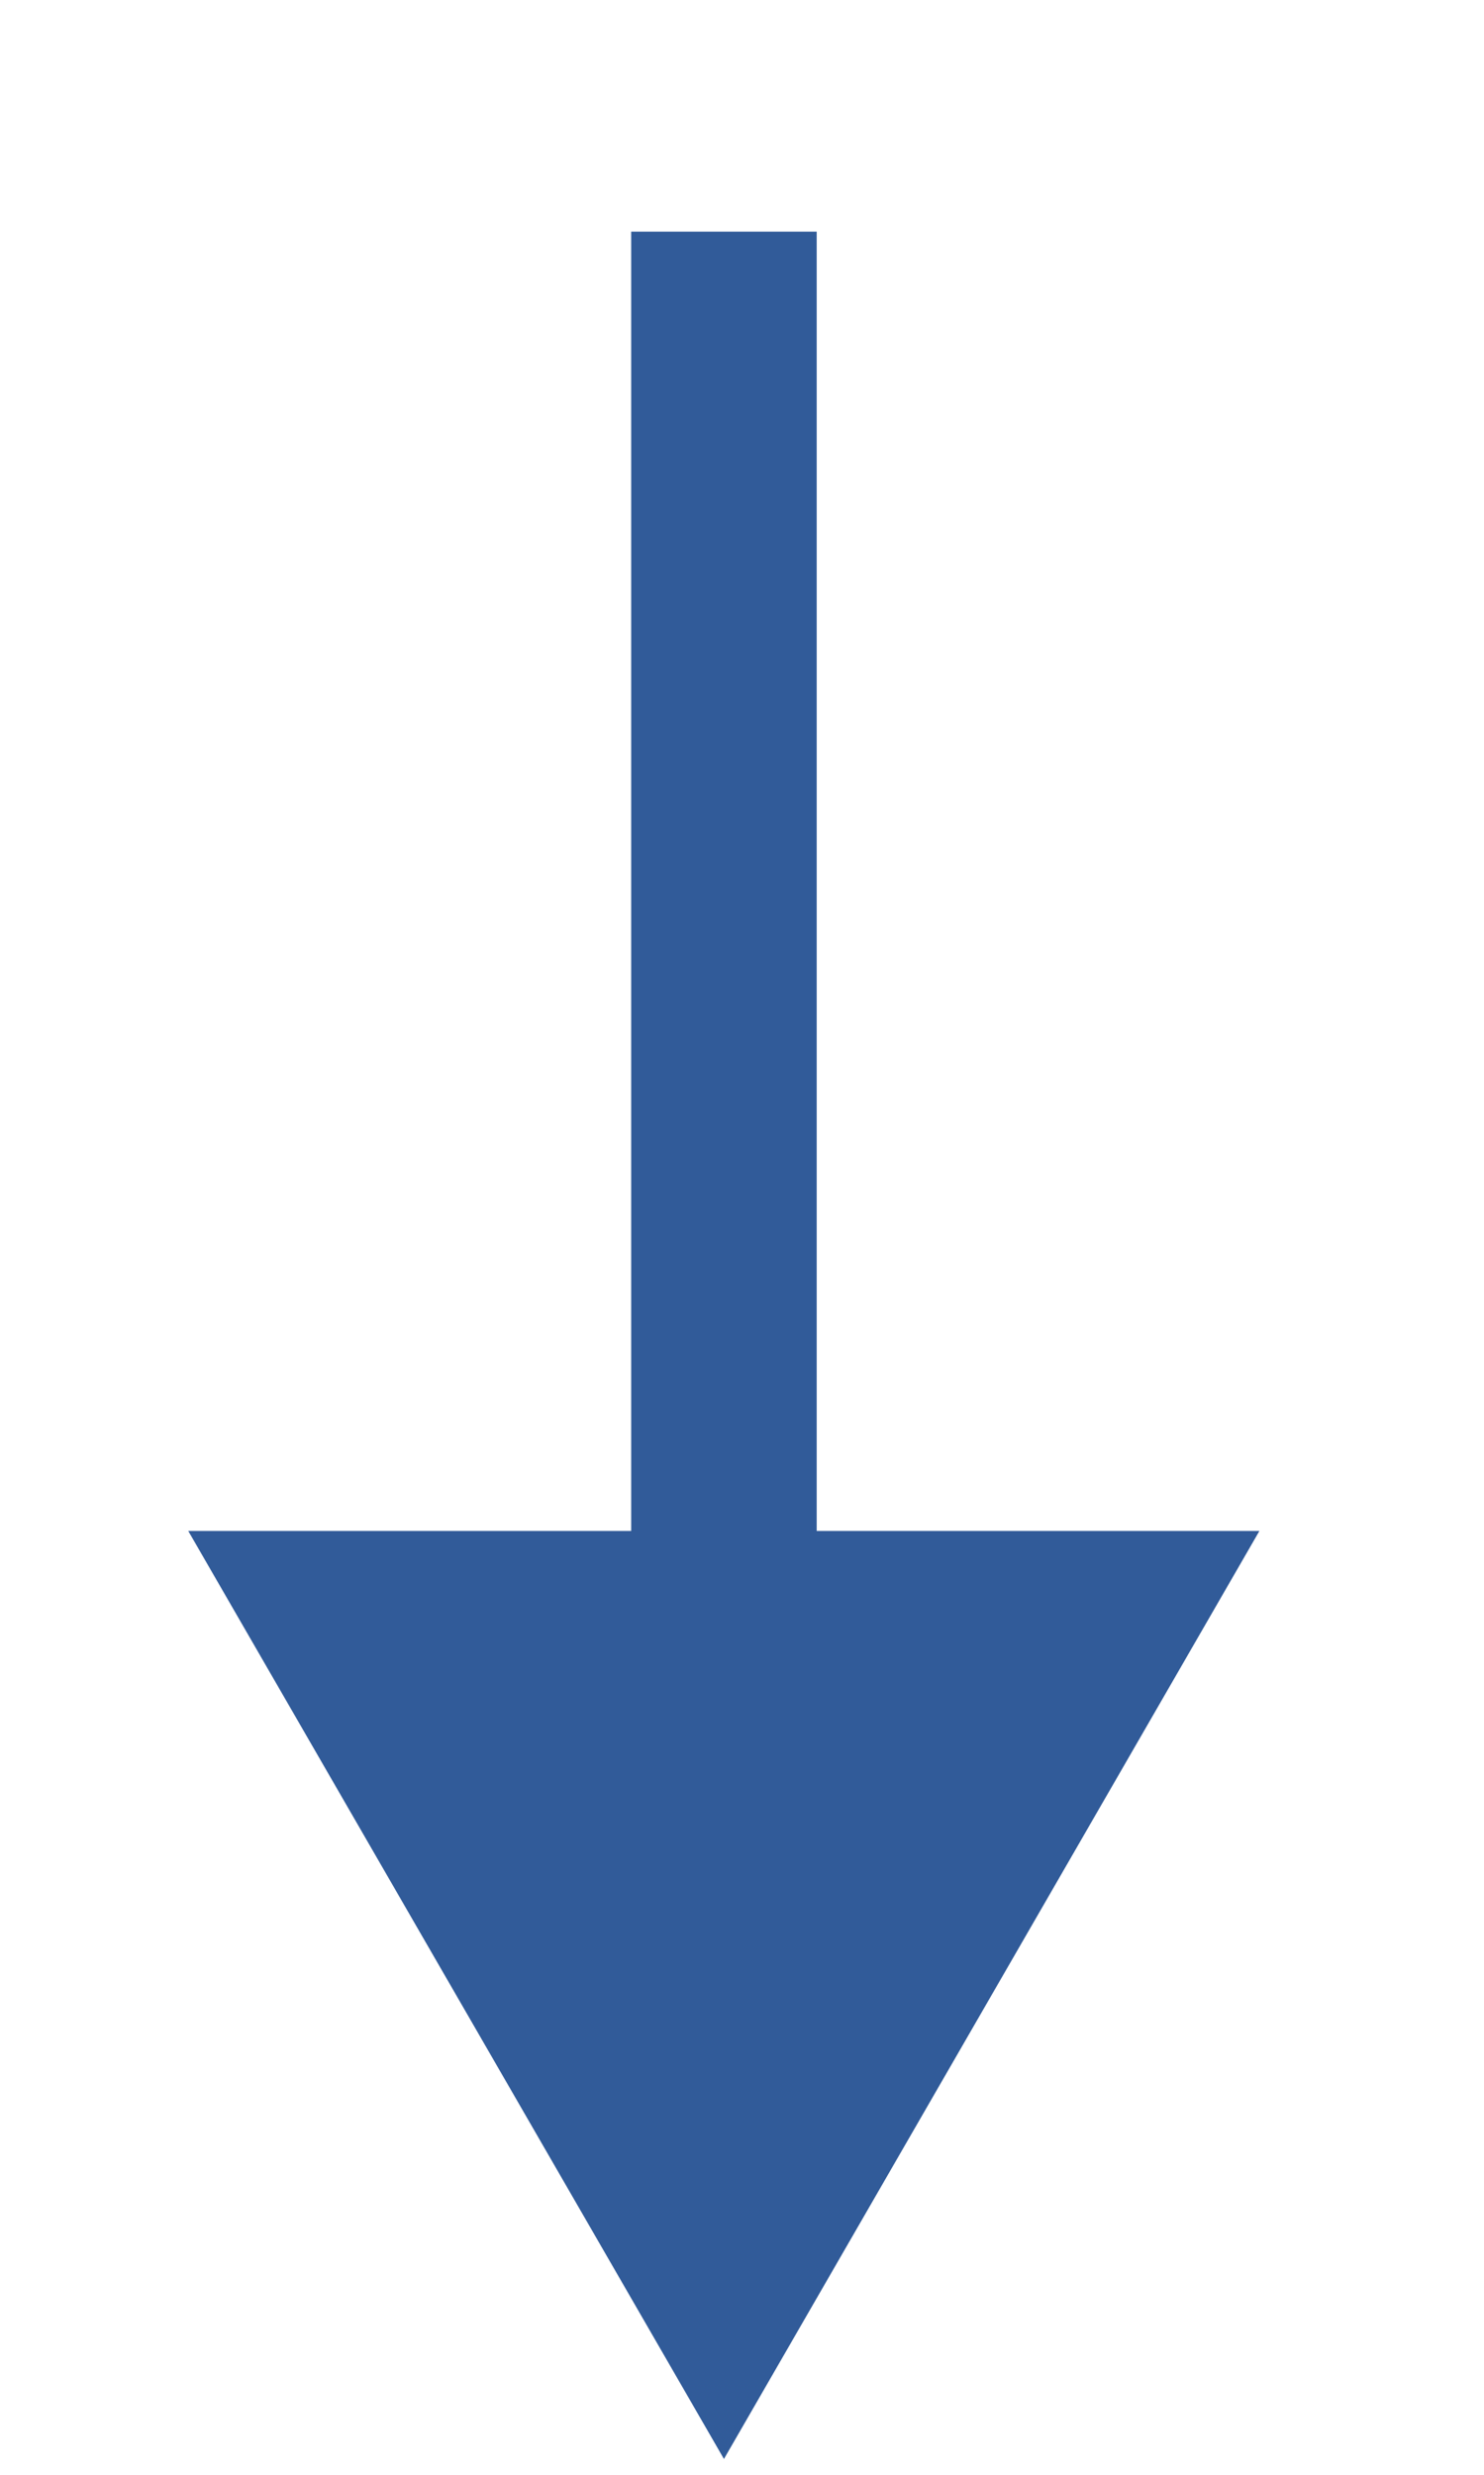 <svg width="6" height="10" viewBox="0 0 6 10" fill="none" xmlns="http://www.w3.org/2000/svg">
<path d="M2.927 9.936L5.092 6.186L0.761 6.186L2.927 9.936ZM2.552 0.936L2.552 6.561L3.302 6.561L3.302 0.936L2.552 0.936Z" fill="#315B99"/>
</svg>
